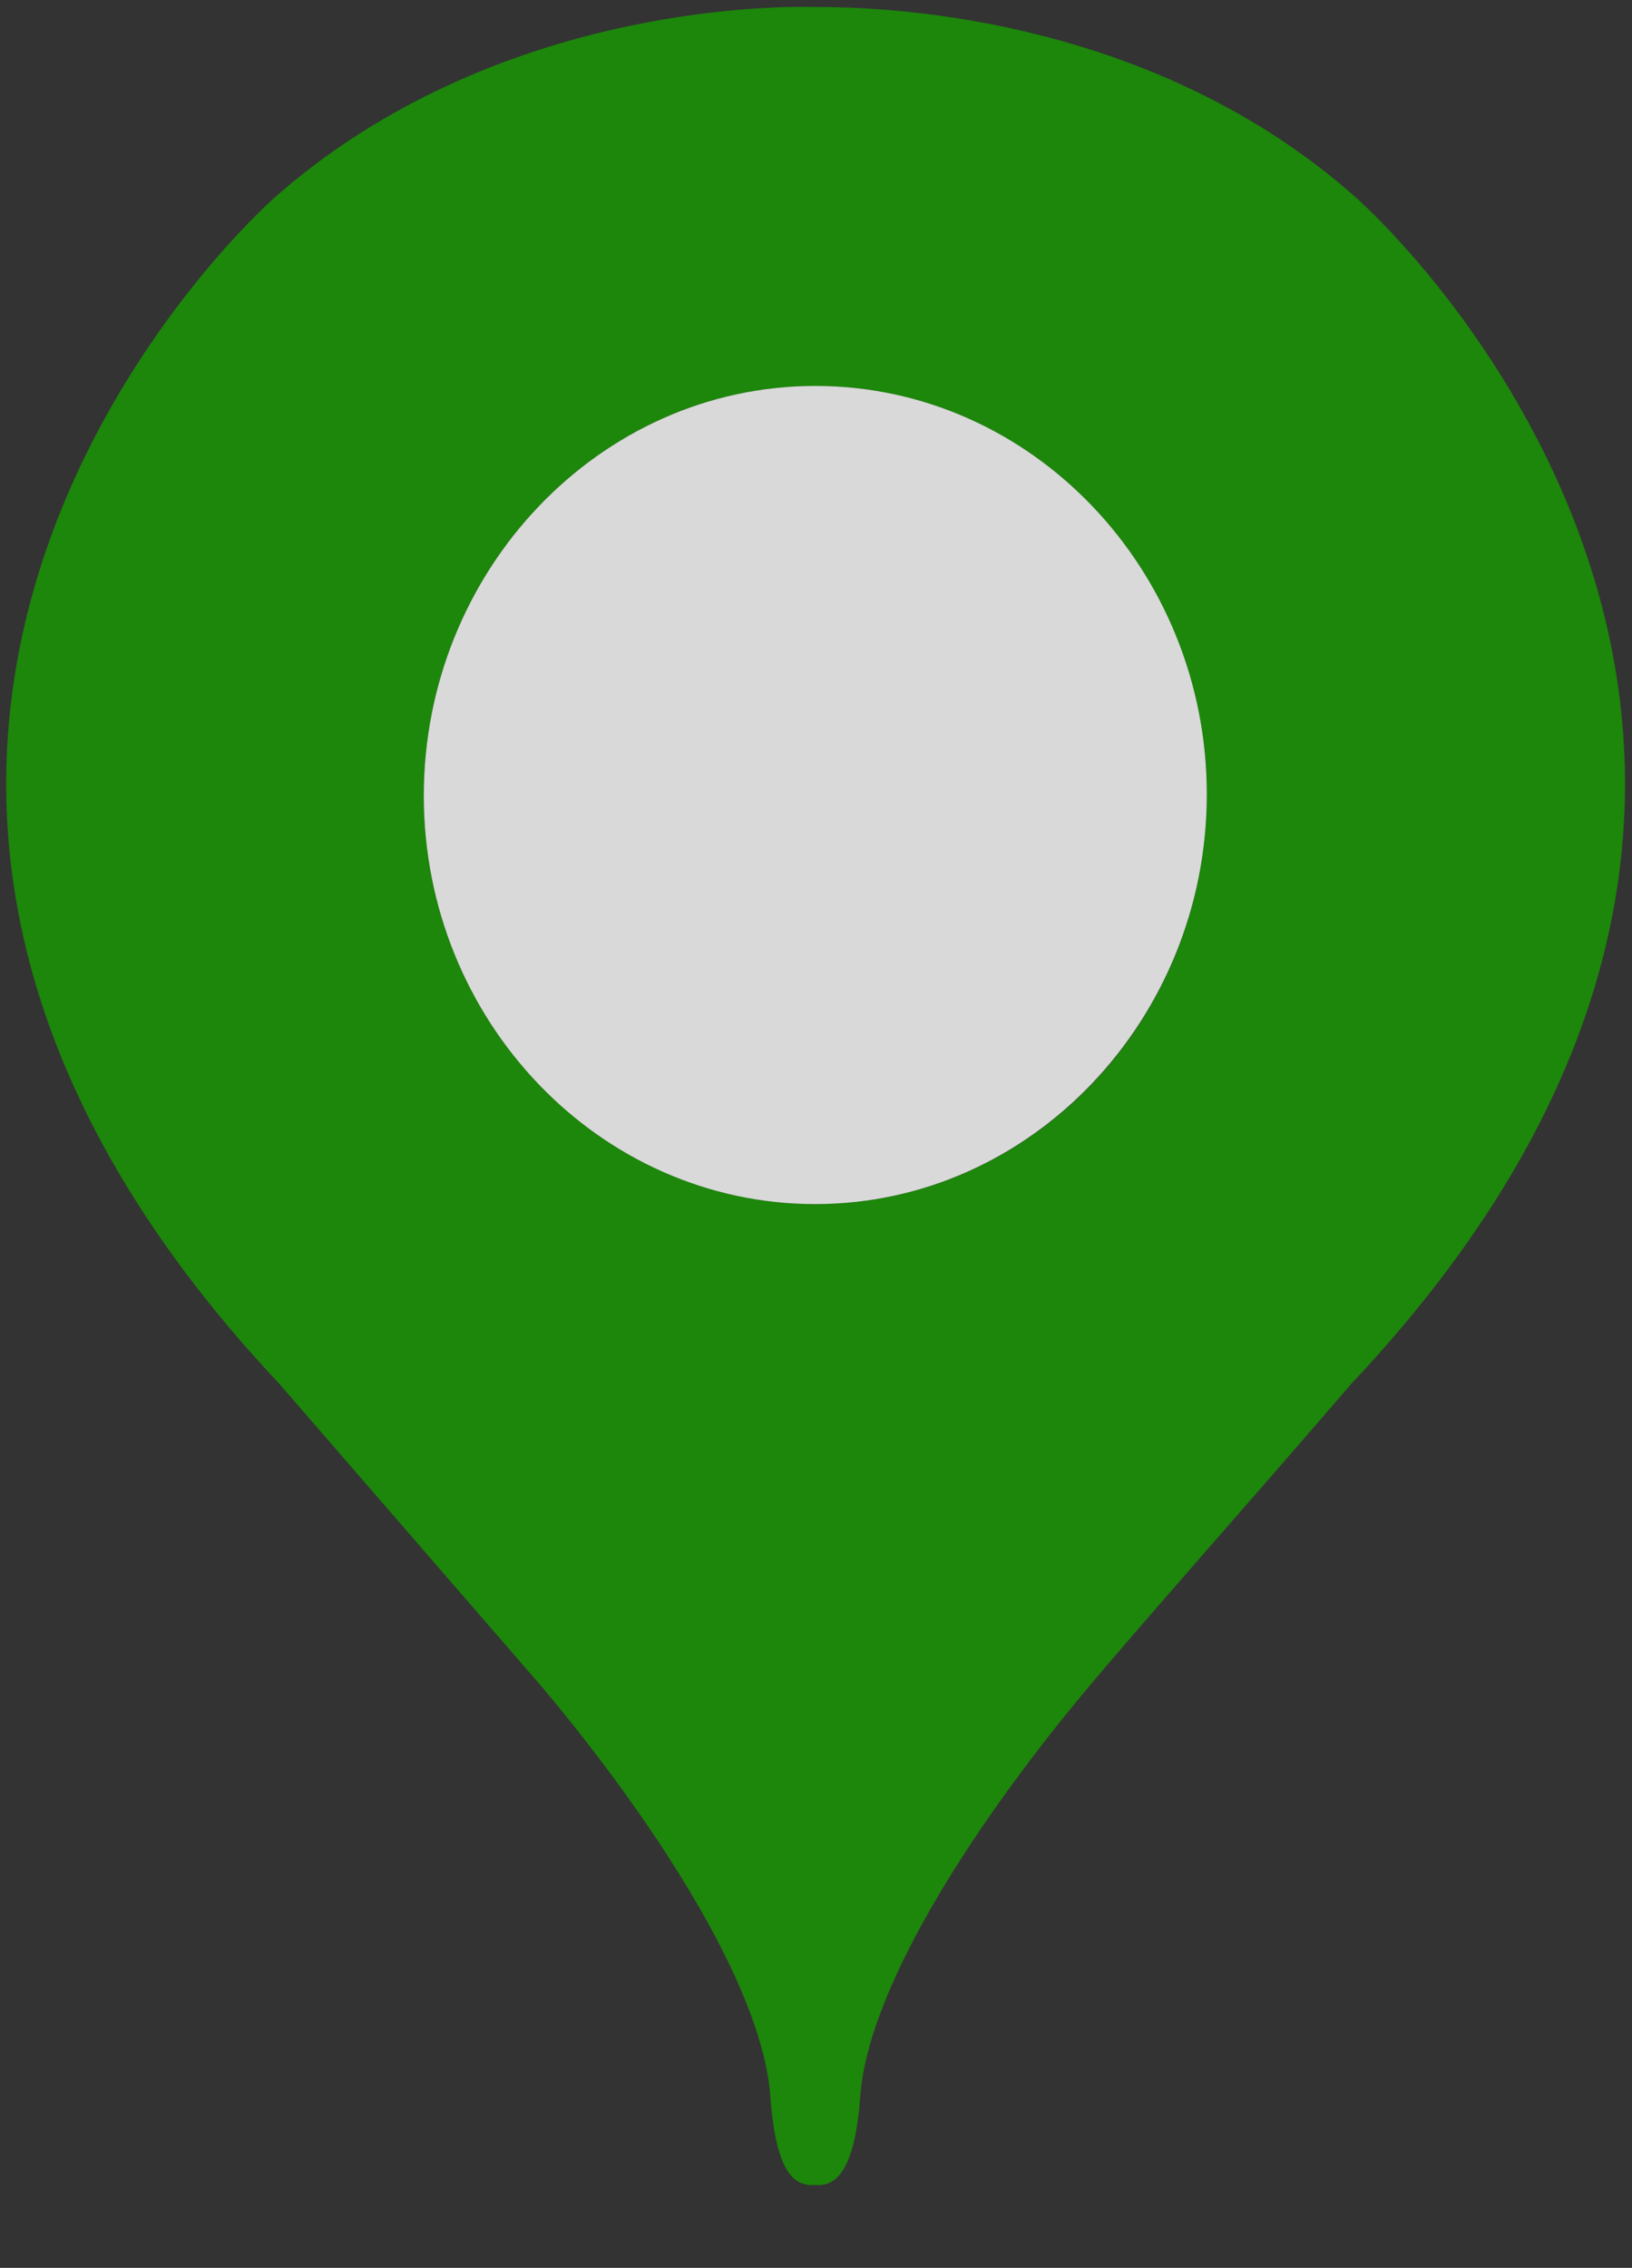 <?xml version="1.0" encoding="utf-8"?>
<!-- Generator: Adobe Illustrator 24.0.2, SVG Export Plug-In . SVG Version: 6.00 Build 0)  -->
<svg version="1.1" id="Layer_1" width="116.3" height="161.6" xmlns="http://www.w3.org/2000/svg" xmlns:xlink="http://www.w3.org/1999/xlink" x="0px" y="0px"
	 viewBox="0 0 116.3 161.6" style="enable-background:new 0 0 116.3 161.6;" xml:space="preserve">
<rect x="0" y="0" width="116.3" height="161.6" fill="#333333" stroke="none"/>
<style type="text/css">
	.st0{fill:#1C870A;}
	.st1{opacity:0.81;fill:#FFFFFF;enable-background:new    ;}
</style>
<path class="st0" d="M96.2,13.7c-15-13-34.3-13.2-38.1-13.2c-3.7-0.1-23,0.2-38.1,13.2c-5.6,4.8-41,41.4-0.1,84.9l18.8,21.7
	c7.3,8.7,15.6,20.9,16.2,29.1c0.4,5.6,1.8,6.2,2.8,6.3h0.8c0.9-0.1,2.4-0.7,2.8-6.3c0.6-8.2,8.9-20.4,16.2-29.1
	c3.5-4.2,12.1-13.9,18.8-21.7C137.3,55.1,101.8,18.5,96.2,13.7z M58.1,85.8c-15.4,0-27.9-13.1-27.9-29.1s12.5-29.2,27.9-29.2
	S86,40.6,86,56.6C86,72.7,73.5,85.8,58.1,85.8z"/>
<path class="st1" d="M58.1,85.8c-15.4,0-27.9-13.1-27.9-29.1s12.5-29.2,27.9-29.2S86,40.6,86,56.6S73.5,85.8,58.1,85.8z"/>
</svg>
